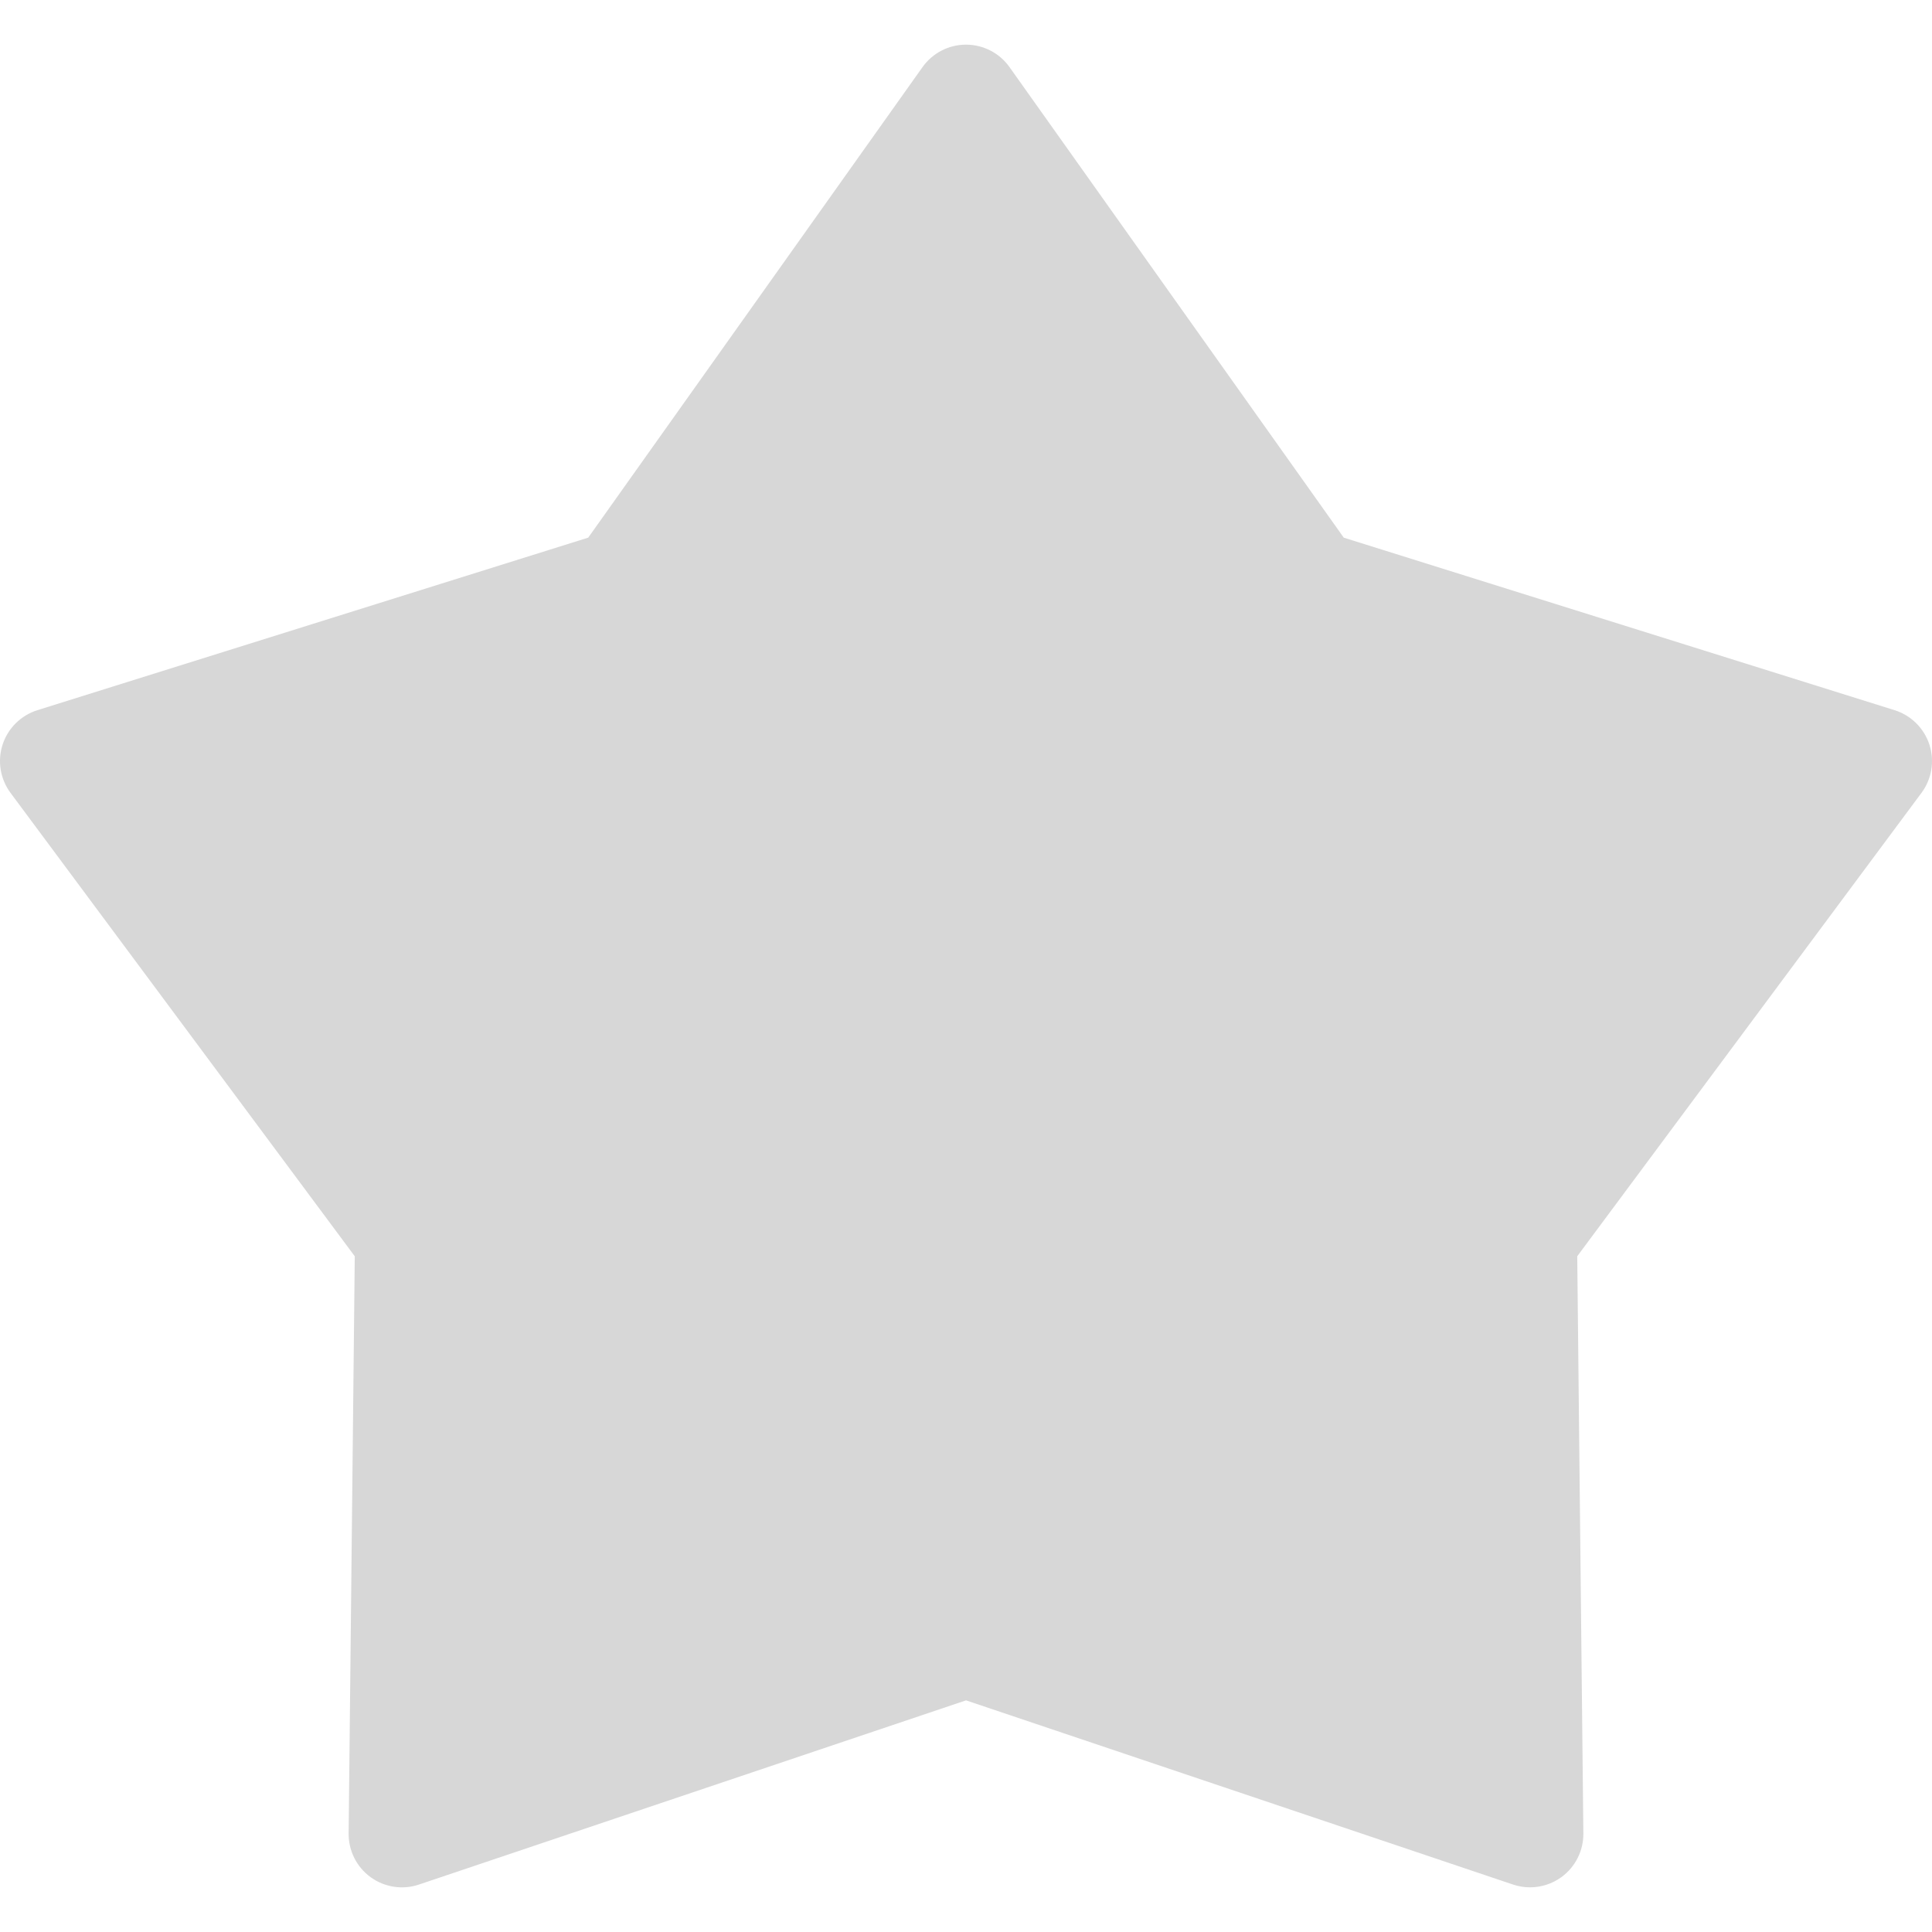
<!DOCTYPE svg PUBLIC "-//W3C//DTD SVG 1.1//EN" "http://www.w3.org/Graphics/SVG/1.1/DTD/svg11.dtd">

<!-- Uploaded to: SVG Repo, www.svgrepo.com, Transformed by: SVG Repo Mixer Tools -->
<svg height="64px" width="64px" version="1.1" id="Capa_1" xmlns="http://www.w3.org/2000/svg" xmlns:xlink="http://www.w3.org/1999/xlink" viewBox="0 0 432.458 432.458" xml:space="preserve" fill="#FDB713">

<g id="SVGRepo_bgCarrier" stroke-width="0"/>

<g id="SVGRepo_tracerCarrier" stroke-linecap="round" stroke-linejoin="round"/>

<g id="SVGRepo_iconCarrier"> <g> <g> <path style="fill:#D7D7D7;" d="M342.491,422.459c-1.283,0-2.566-0.203-3.813-0.621l-122.446-41.231L93.779,421.838 c-3.664,1.241-7.691,0.615-10.824-1.653c-3.127-2.273-4.958-5.919-4.917-9.786l1.372-129.195L2.355,177.477 c-2.303-3.103-2.966-7.13-1.772-10.806c1.193-3.676,4.099-6.546,7.787-7.703l123.299-38.624L206.5,15.017 c2.244-3.151,5.865-5.024,9.732-5.024l0,0c3.861,0,7.488,1.868,9.732,5.024l74.825,105.333l123.299,38.618 c3.688,1.158,6.587,4.028,7.787,7.703c1.193,3.676,0.537,7.703-1.772,10.806l-77.056,103.722l1.372,129.195 c0.042,3.861-1.796,7.512-4.917,9.786C347.437,421.677,344.979,422.459,342.491,422.459z"/> </g> </g> </g>

</svg>
